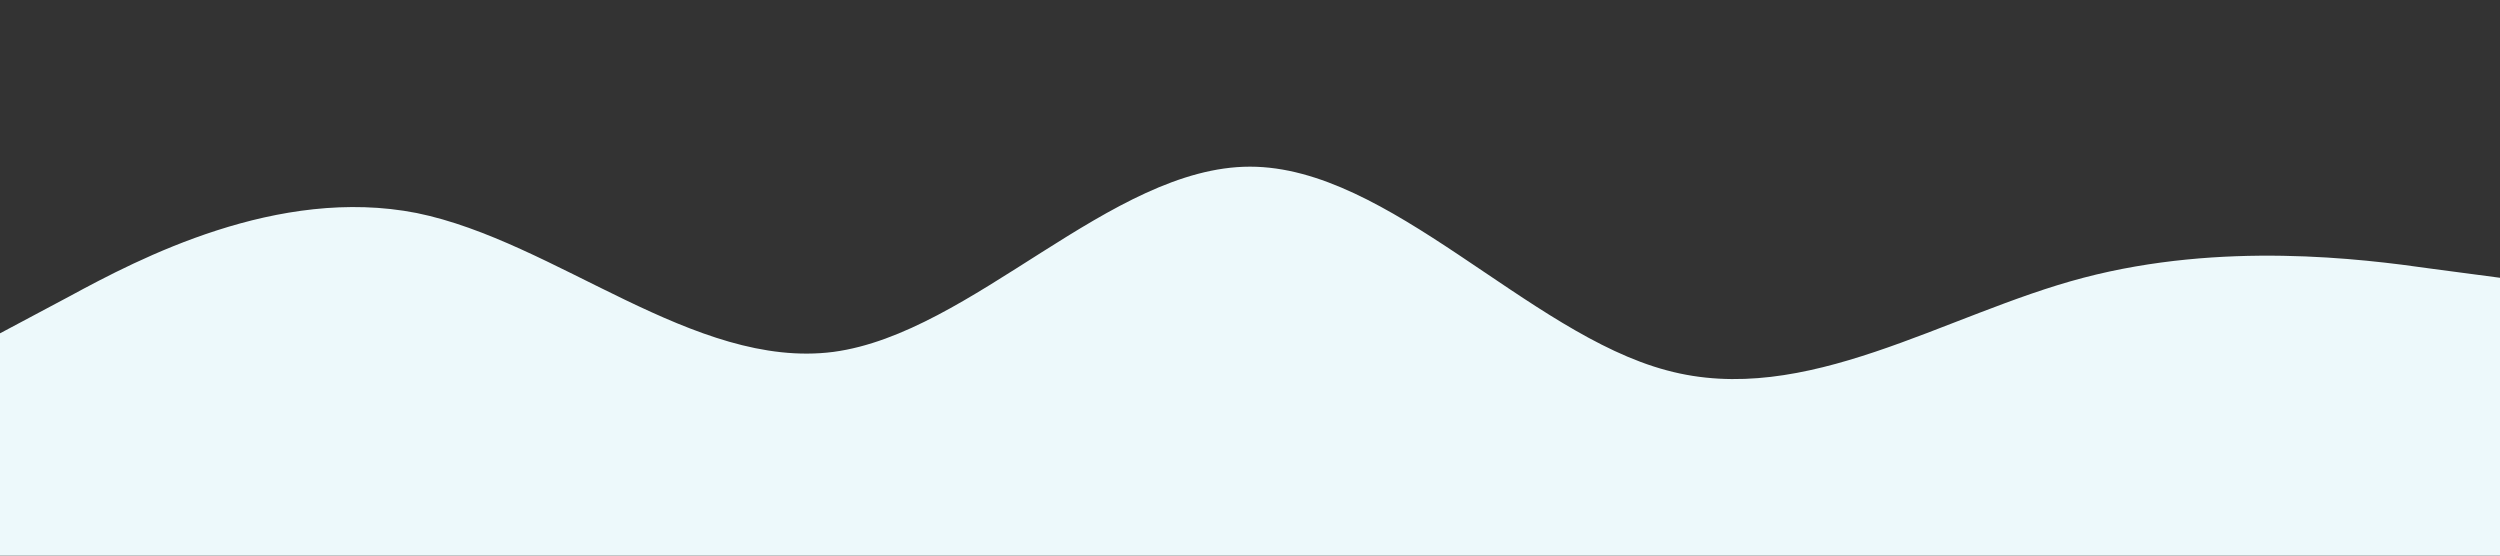 <?xml version="1.0" standalone="no"?><svg xmlns="http://www.w3.org/2000/svg" viewBox="0 0 1440 320"><rect x="0" y="0" width="1440" height="320" fill="#333333" stroke="none"/><path fill="#EDF9FB" fill-opacity="1" d="M0,192L40,170.7C80,149,160,107,240,122.7C320,139,400,213,480,202.7C560,192,640,96,720,96C800,96,880,192,960,213.3C1040,235,1120,181,1200,160C1280,139,1360,149,1400,154.7L1440,160L1440,320L1400,320C1360,320,1280,320,1200,320C1120,320,1040,320,960,320C880,320,800,320,720,320C640,320,560,320,480,320C400,320,320,320,240,320C160,320,80,320,40,320L0,320Z"></path></svg>
